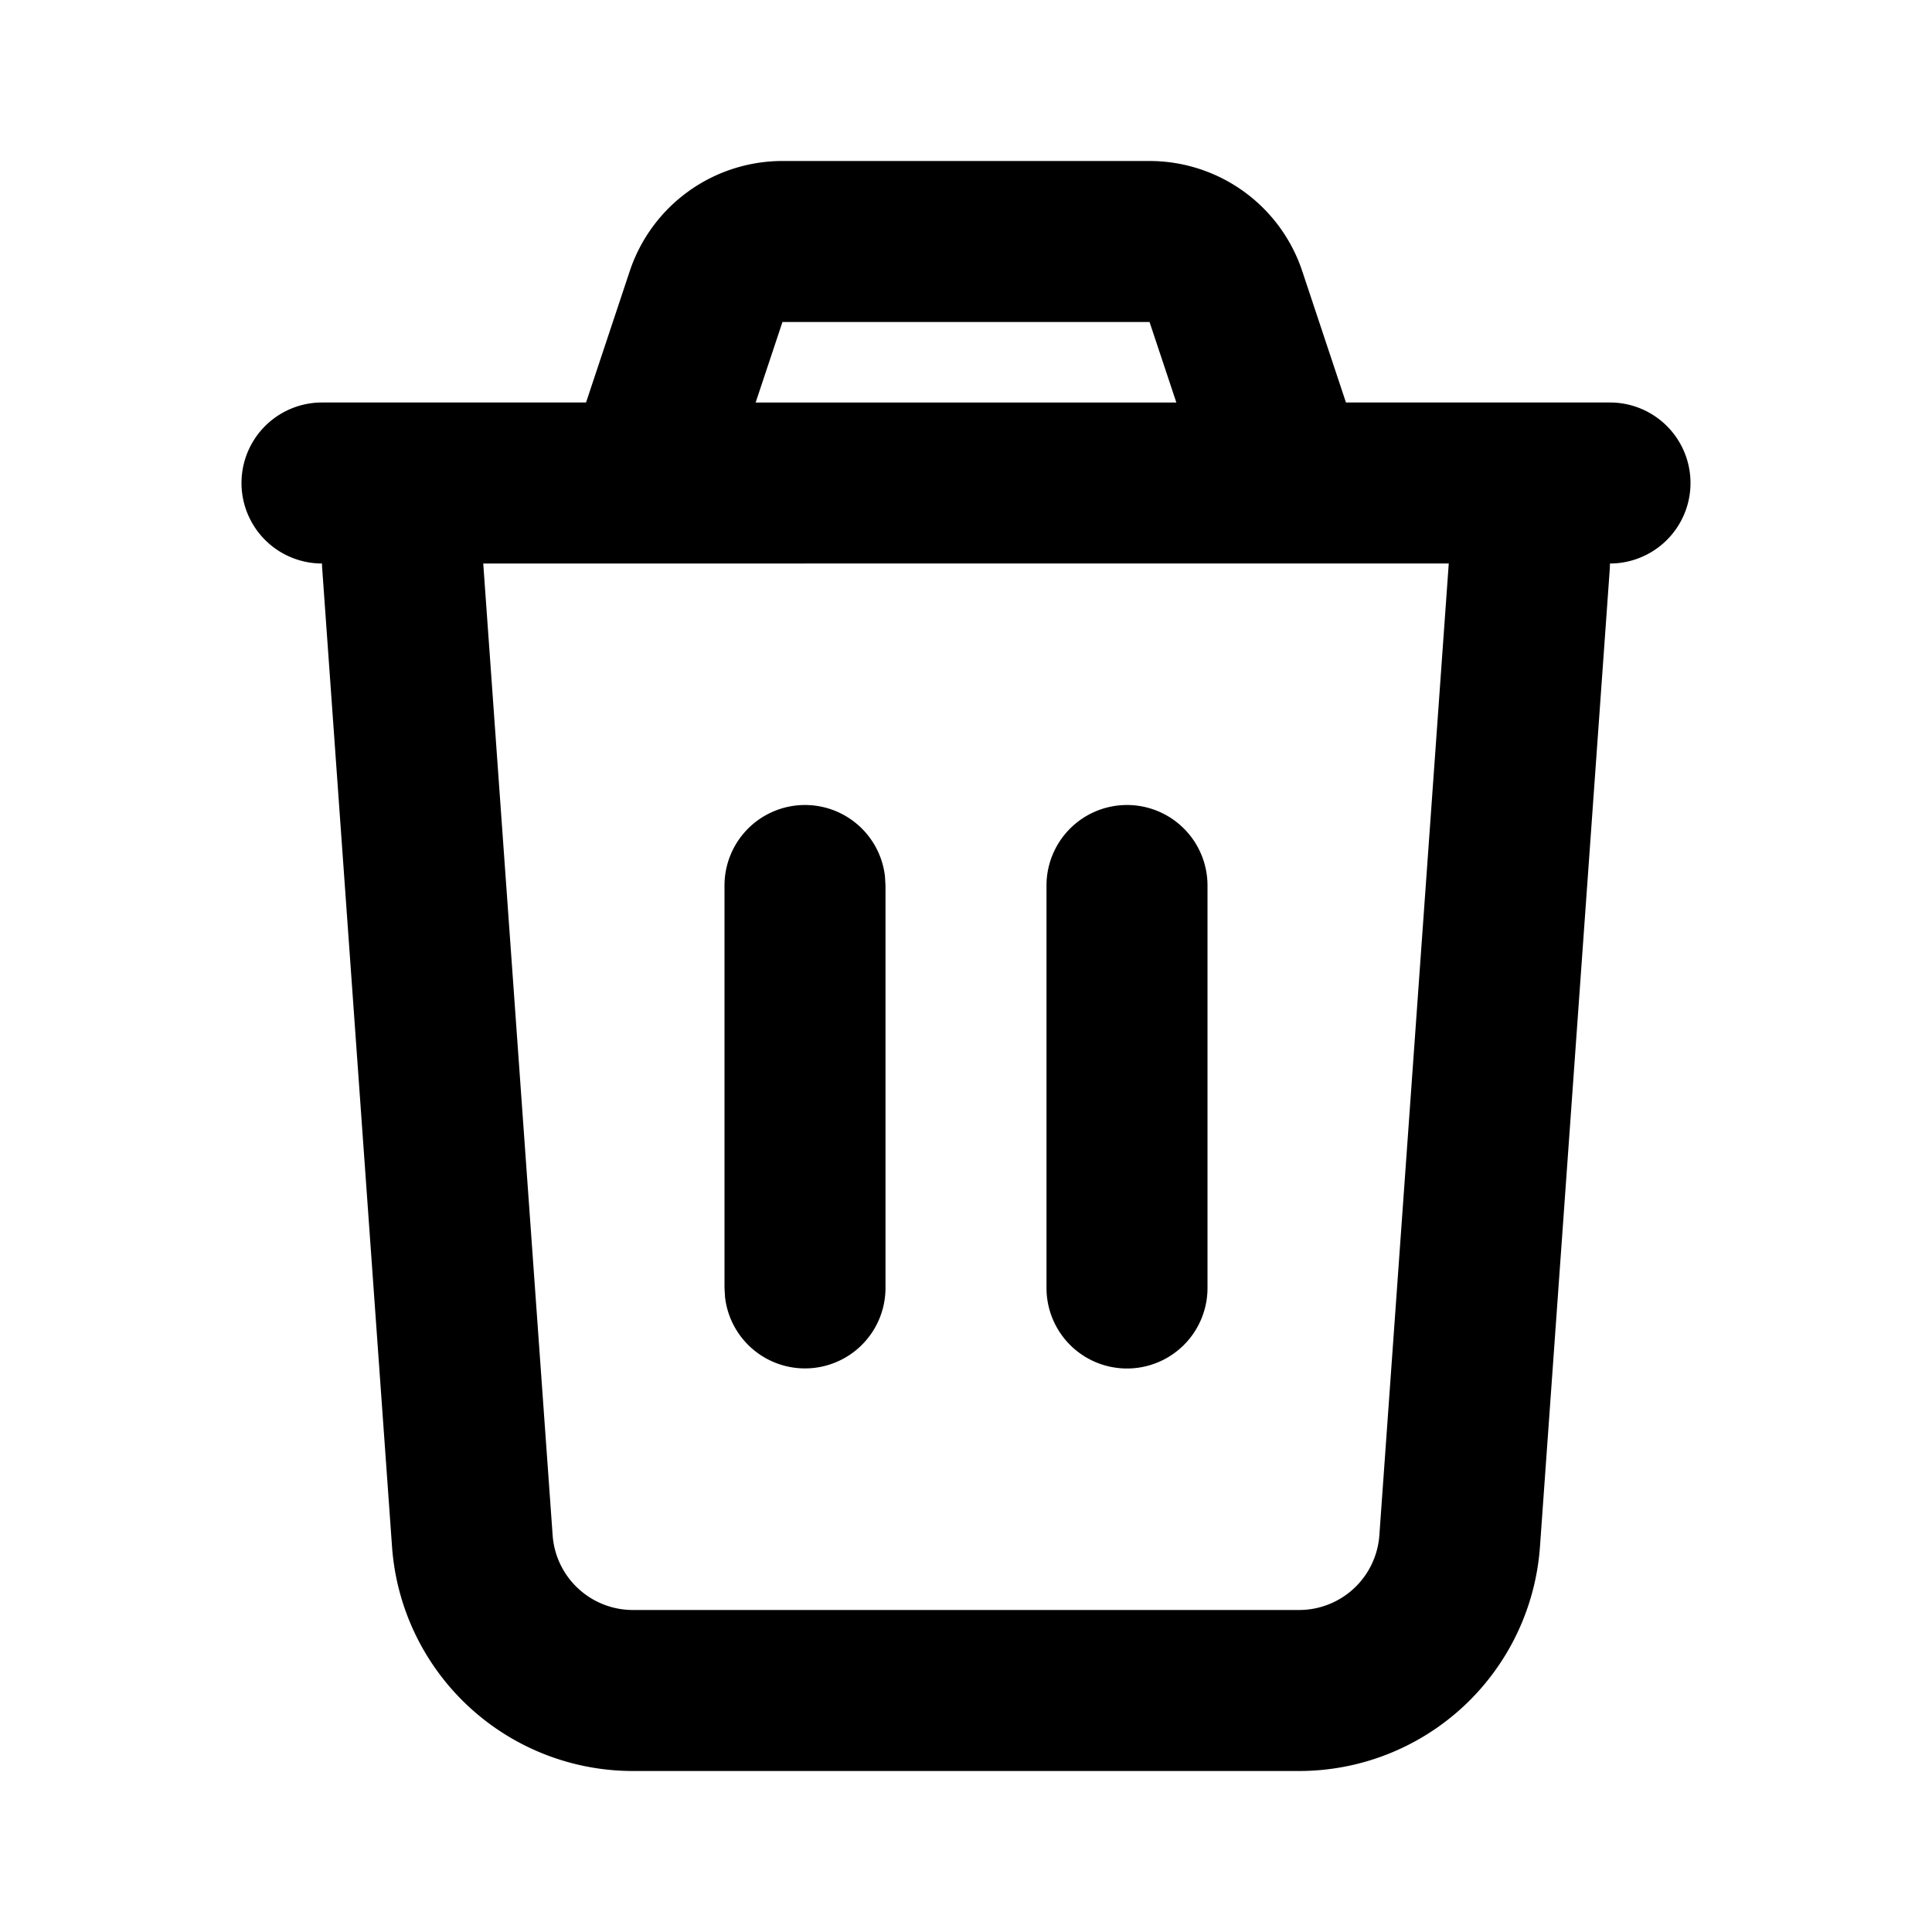 <svg xmlns='http://www.w3.org/2000/svg' viewBox='0 0 24 24'>
    <path fill='currentColor'
          d='M14.28 2a2 2 0 0 1 1.897 1.368L16.72 5H20a1 1 0 1 1 0 2l-.003.071-.867 12.143A3 3 0 0 1 16.138 22H7.862a3 3 0 0 1-2.992-2.786L4.003 7.07A1.01 1.01 0 0 1 4 7a1 1 0 0 1 0-2h3.28l.543-1.632A2 2 0 0 1 9.721 2zm3.717 5H6.003l.862 12.071a1 1 0 0 0 .997.929h8.276a1 1 0 0 0 .997-.929zM10 10a1 1 0 0 1 .993.883L11 11v5a1 1 0 0 1-1.993.117L9 16v-5a1 1 0 0 1 1-1m4 0a1 1 0 0 1 1 1v5a1 1 0 1 1-2 0v-5a1 1 0 0 1 1-1m.28-6H9.72l-.333 1h5.226z'/>
</svg>